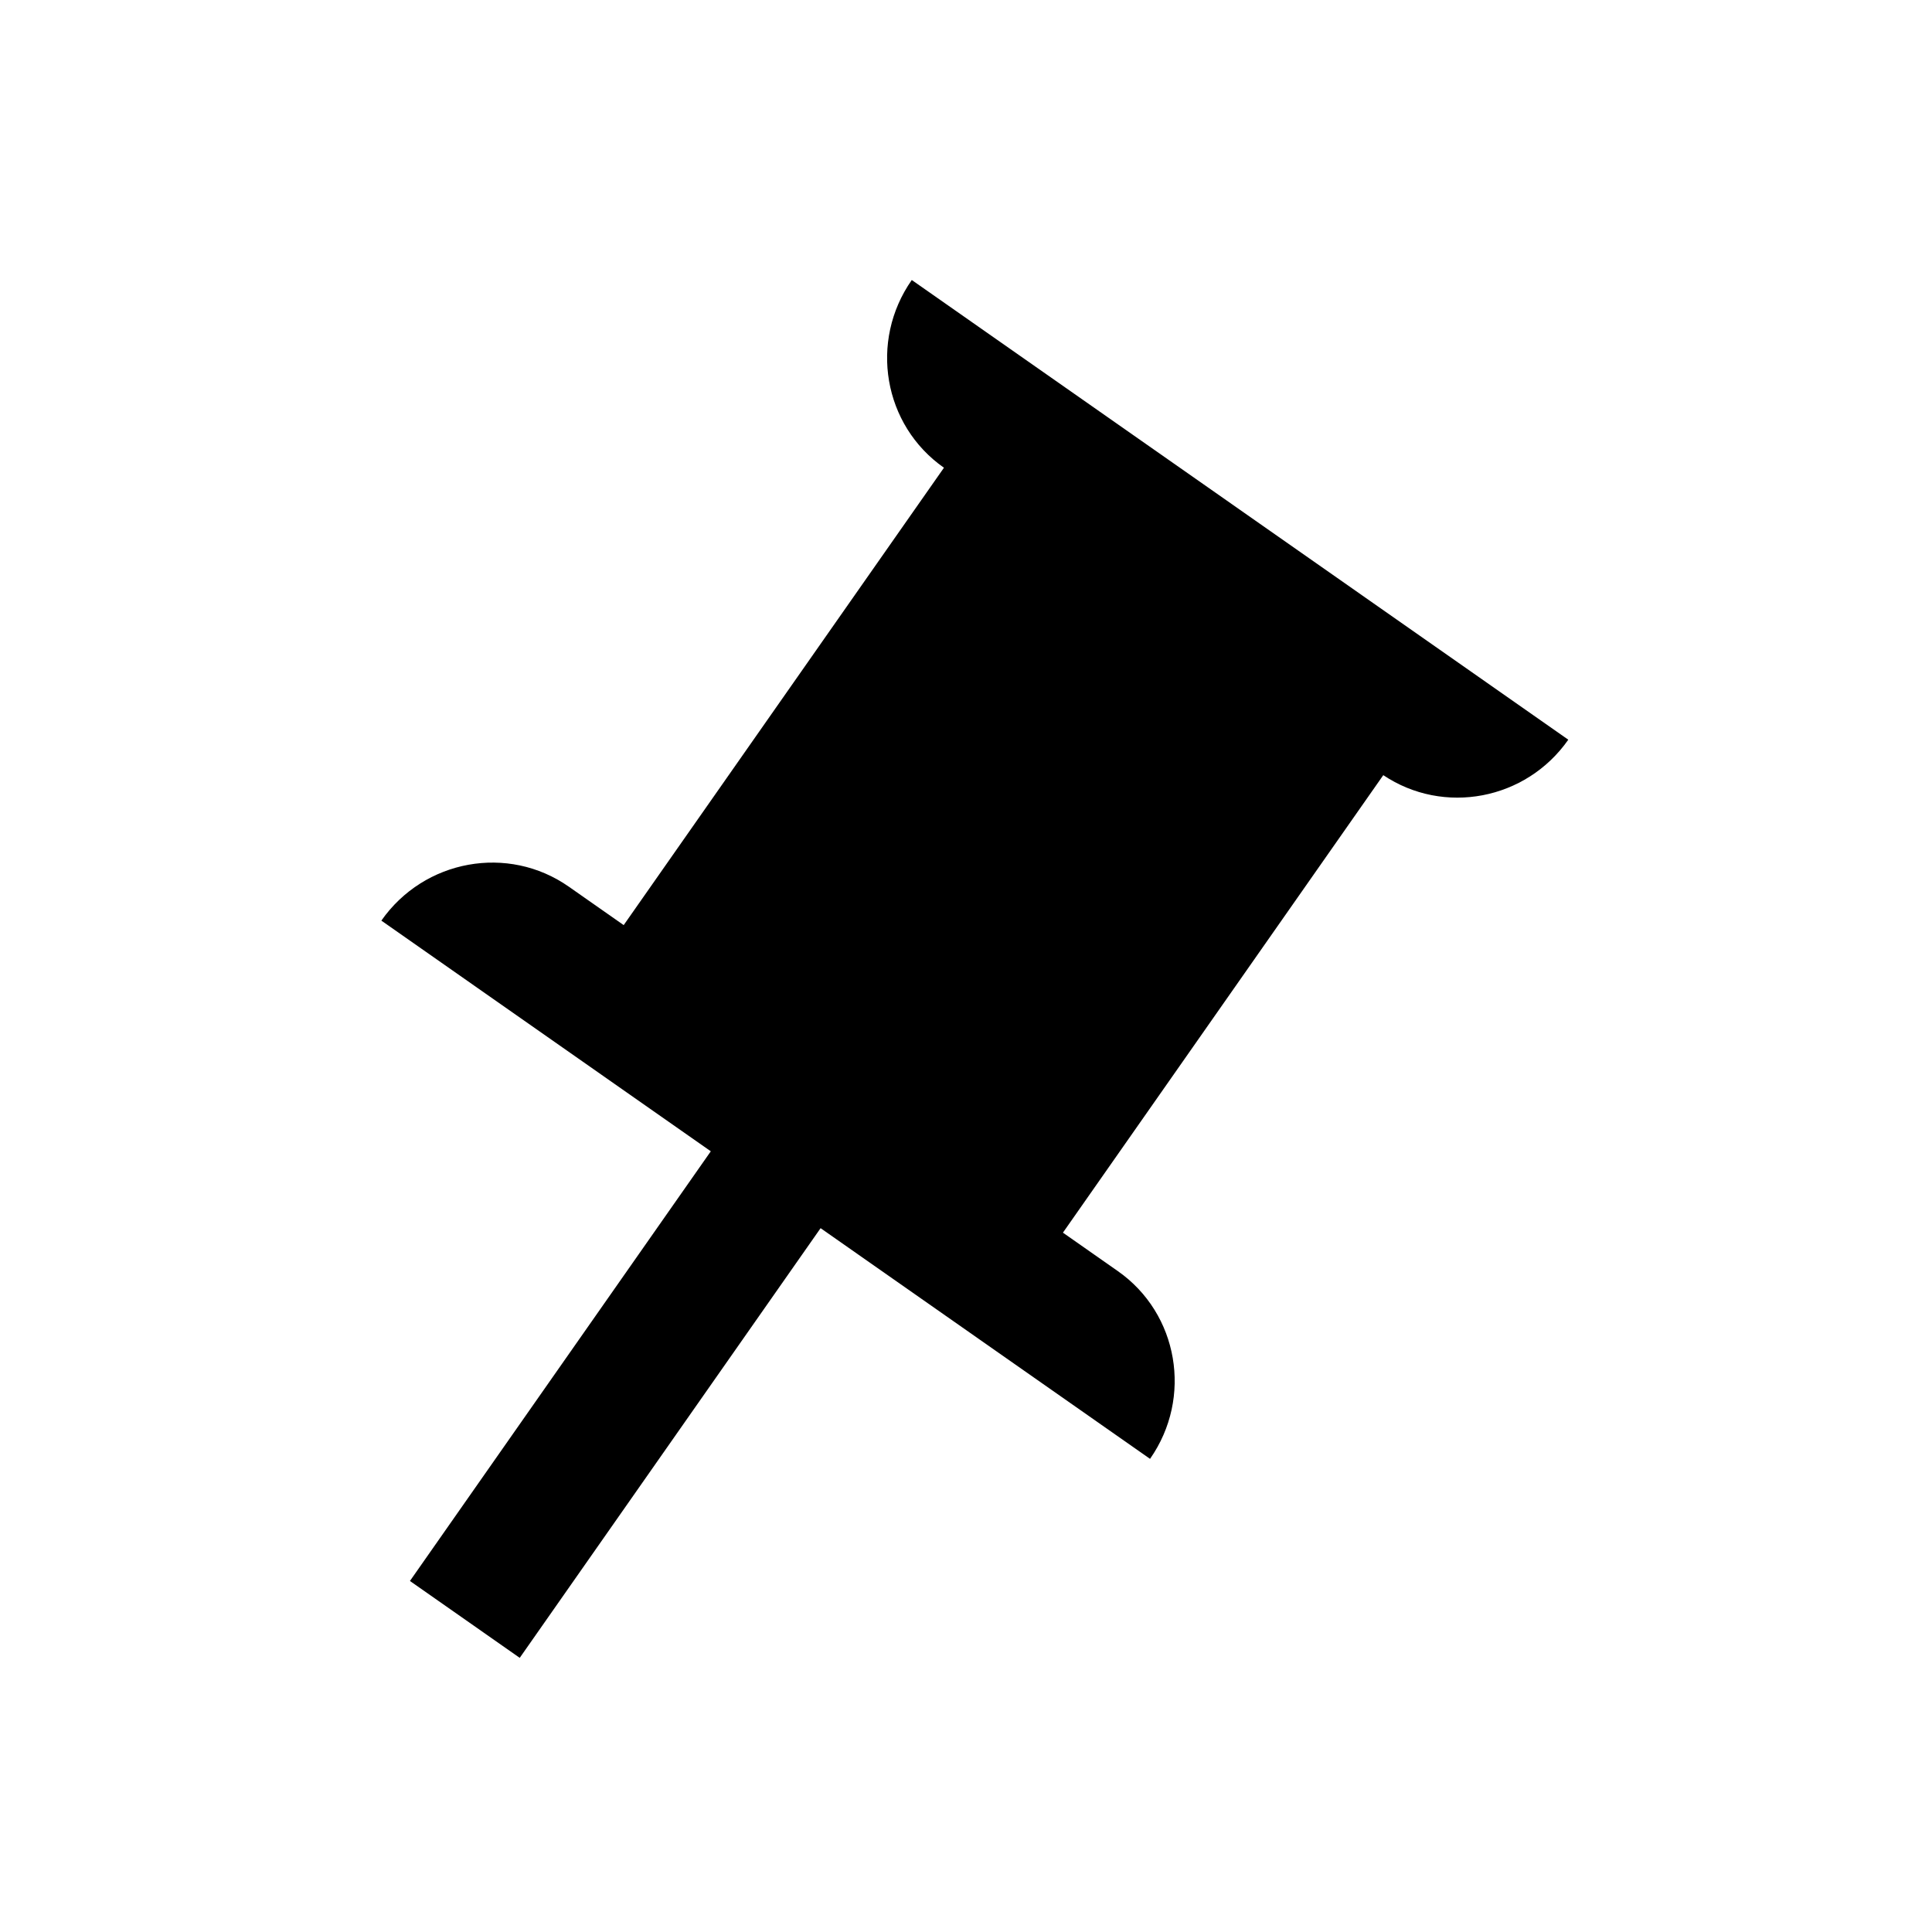 <?xml version="1.0" encoding="UTF-8"?>
<svg width="24px" height="24px" viewBox="0 0 24 24" version="1.1" xmlns="http://www.w3.org/2000/svg" xmlns:xlink="http://www.w3.org/1999/xlink">
    <!-- Generator: sketchtool 45.2 (43514) - http://www.bohemiancoding.com/sketch -->
    <title>pin</title>
    <desc>Created with sketchtool.</desc>
    <defs></defs>
    <g id="Icons" stroke="none" stroke-width="1" fill-rule="evenodd">
        <g id="MC-icon-set" transform="translate(-168, -744)" fill="#000000">
            <g id="Actions" transform="translate(24, 648)">
                <g id="Pin" transform="translate(144, 96)">
                    <path d="M16.425,15.121 C16.425,14.193 15.679,13.44 14.759,13.44 L13.927,13.44 L13.927,6.502 C14.83,6.483 15.557,5.739 15.557,4.823 L5.601,4.823 C5.601,5.751 6.346,6.504 7.266,6.504 L7.266,13.44 L6.433,13.44 C5.514,13.44 4.768,14.193 4.768,15.121 L9.764,15.121 L9.764,21.637 L11.429,21.637 L11.429,15.121 L16.425,15.121 Z" id="shape" transform="translate(10.596, 13.23) rotate(-325) translate(-10.596, -13.23) "></path>
                </g>
            </g>
        </g>
    </g>
</svg>